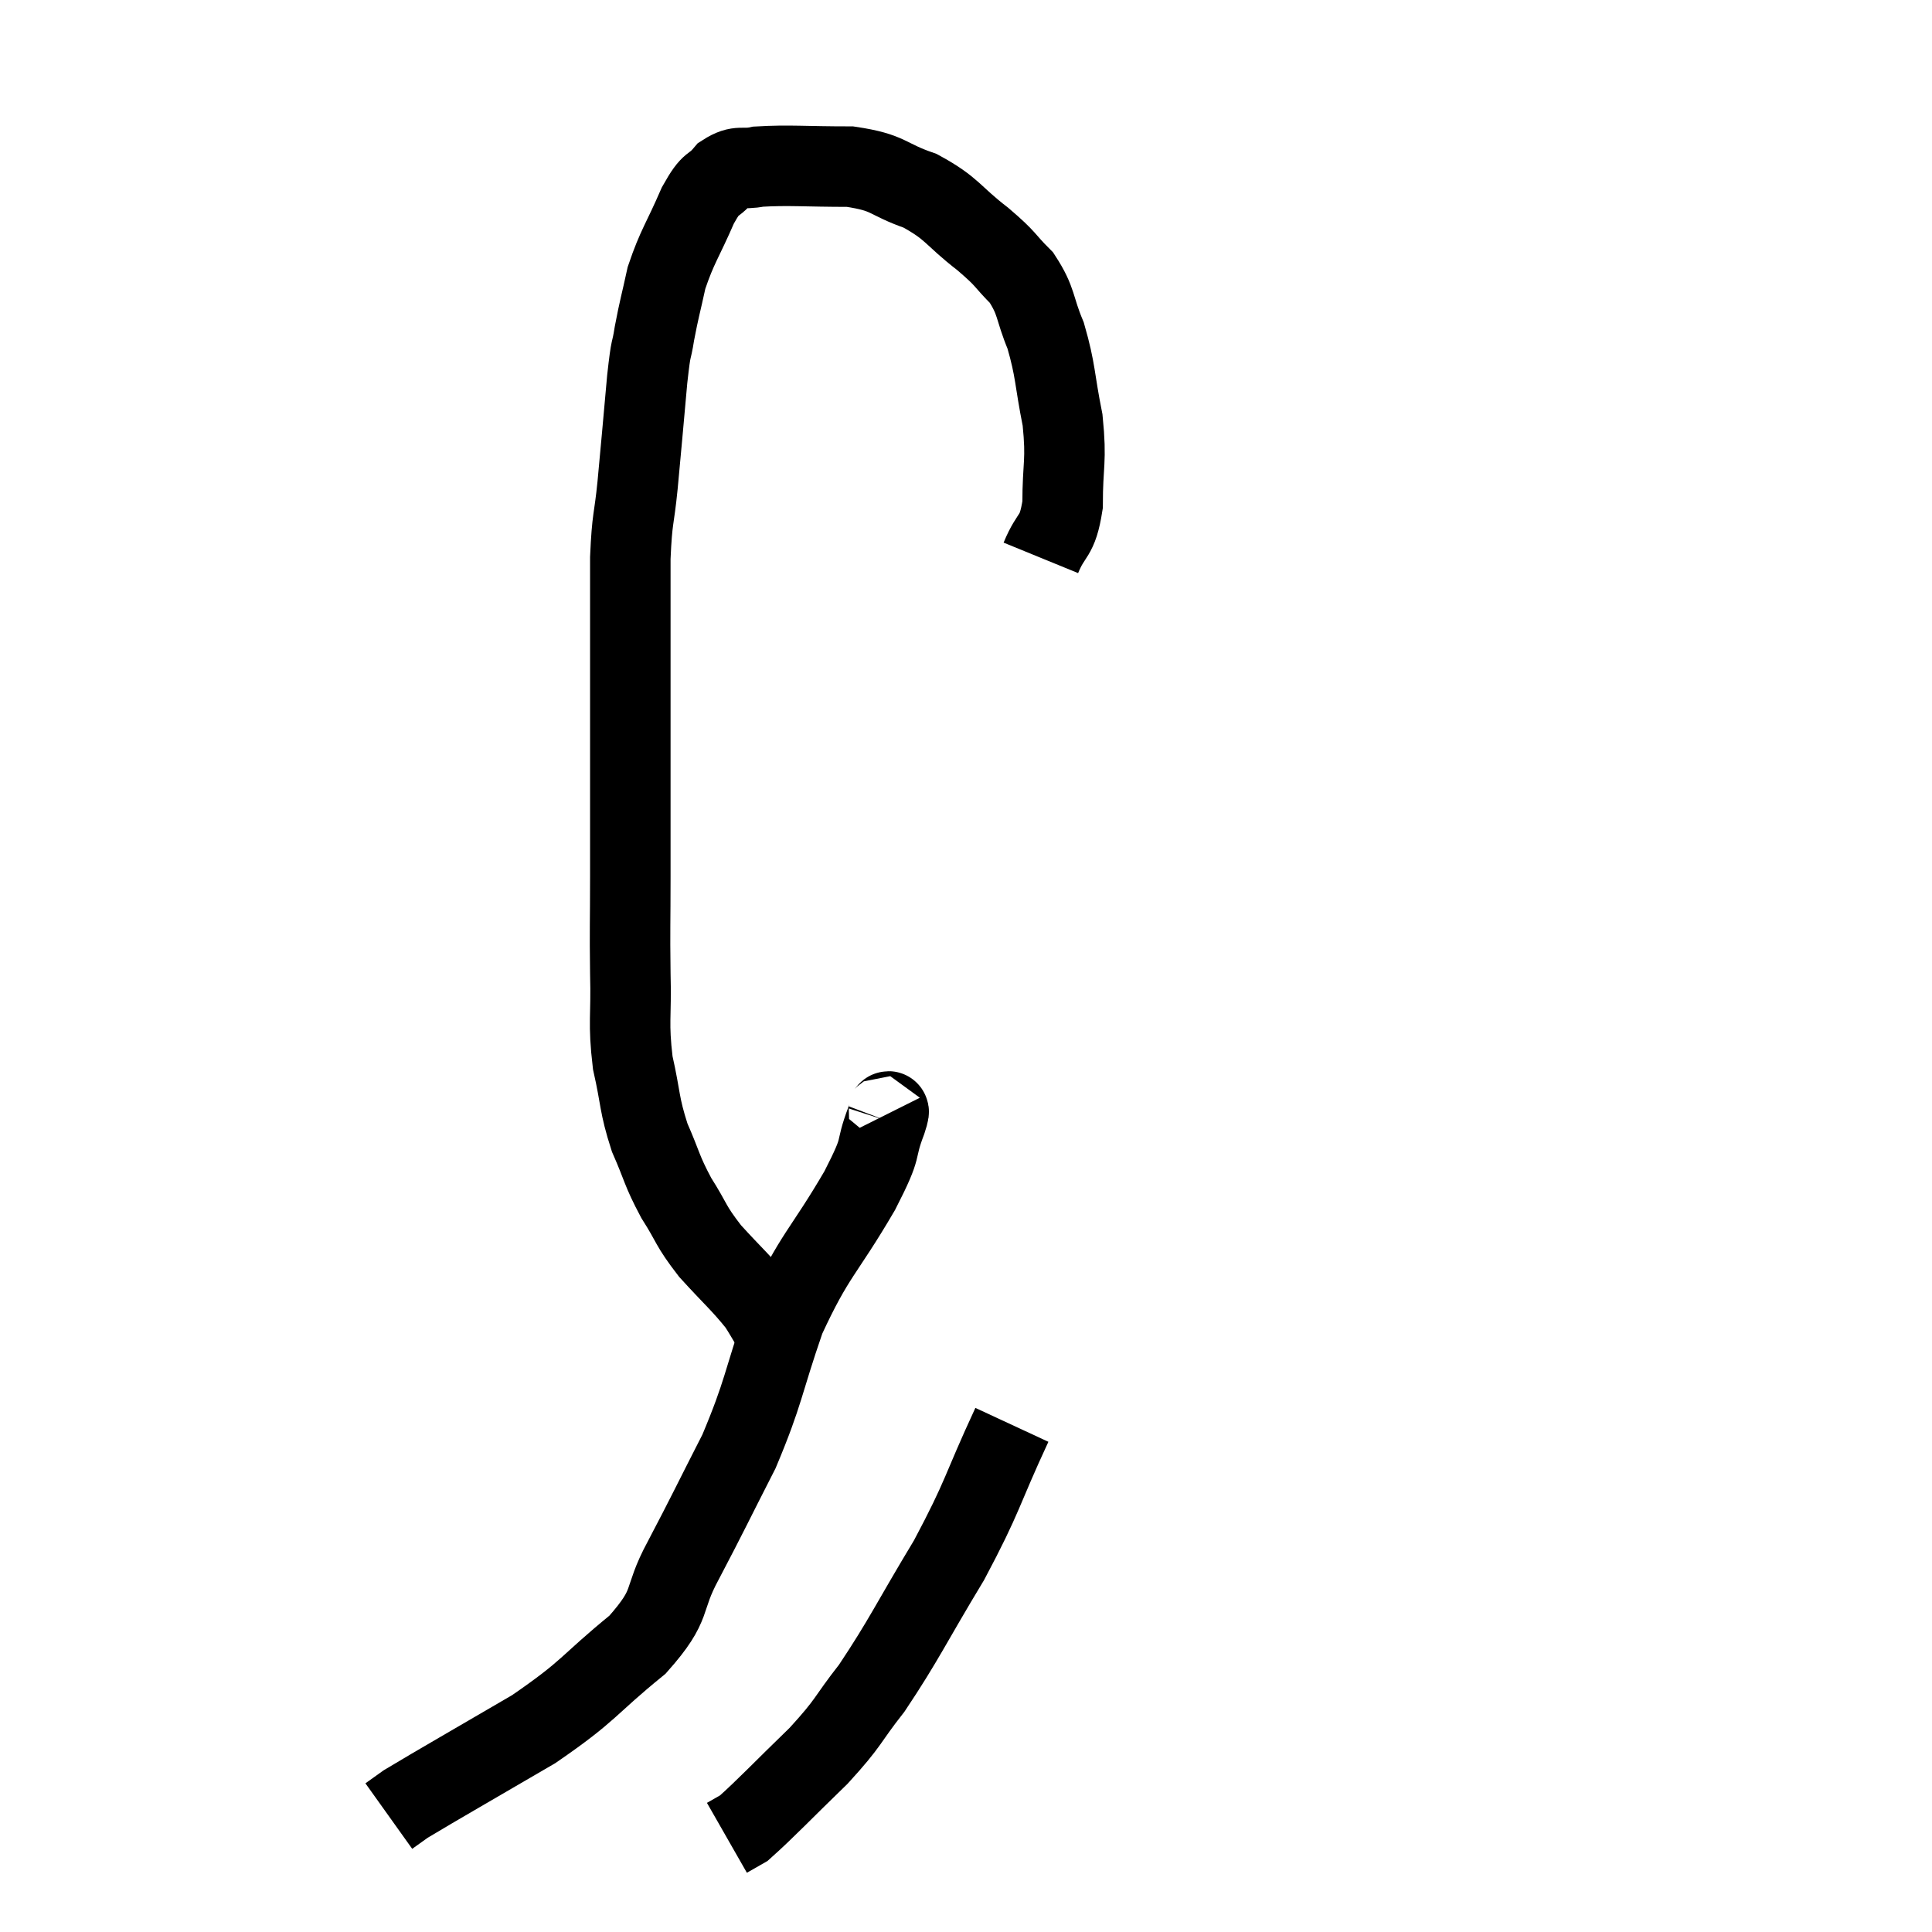 <svg width="48" height="48" viewBox="0 0 48 48" xmlns="http://www.w3.org/2000/svg"><path d="M 25.86 13.86 C 26.13 13.2, 26.265 13.395, 26.4 12.54 C 26.4 11.49, 26.505 11.49, 26.4 10.44 C 26.19 9.39, 26.235 9.225, 25.98 8.34 C 25.68 7.62, 25.77 7.5, 25.38 6.9 C 24.9 6.42, 25.05 6.48, 24.42 5.94 C 23.64 5.34, 23.685 5.19, 22.86 4.74 C 21.99 4.44, 22.125 4.29, 21.12 4.14 C 19.98 4.14, 19.62 4.095, 18.84 4.14 C 18.42 4.23, 18.375 4.08, 18 4.32 C 17.67 4.71, 17.7 4.455, 17.34 5.1 C 16.95 6, 16.83 6.105, 16.56 6.9 C 16.41 7.59, 16.38 7.65, 16.26 8.28 C 16.17 8.85, 16.185 8.475, 16.08 9.42 C 15.96 10.74, 15.945 10.95, 15.84 12.06 C 15.75 12.96, 15.705 12.825, 15.66 13.86 C 15.66 15.03, 15.66 14.91, 15.66 16.2 C 15.66 17.61, 15.66 17.625, 15.66 19.02 C 15.66 20.4, 15.66 20.49, 15.66 21.78 C 15.66 22.98, 15.645 23.025, 15.66 24.18 C 15.69 25.29, 15.6 25.38, 15.72 26.4 C 15.93 27.33, 15.87 27.42, 16.14 28.26 C 16.47 29.01, 16.425 29.055, 16.8 29.76 C 17.22 30.42, 17.13 30.42, 17.64 31.08 C 18.24 31.74, 18.405 31.86, 18.84 32.4 C 19.11 32.82, 19.17 32.985, 19.38 33.24 C 19.53 33.33, 19.605 33.375, 19.68 33.42 L 19.68 33.42" fill="none" stroke="black" stroke-width="2"></path><path d="M 21.96 27.72 C 21.99 27.78, 22.17 27.375, 22.02 27.84 C 21.69 28.71, 21.99 28.35, 21.36 29.58 C 20.43 31.17, 20.25 31.14, 19.5 32.76 C 18.93 34.41, 18.99 34.56, 18.36 36.06 C 17.67 37.41, 17.61 37.56, 16.98 38.76 C 16.41 39.81, 16.77 39.81, 15.84 40.86 C 14.55 41.91, 14.7 41.97, 13.26 42.96 C 11.67 43.89, 10.98 44.28, 10.08 44.82 L 9.66 45.12" fill="none" stroke="black" stroke-width="2"></path><path d="M 25.14 35.4 C 24.36 37.08, 24.45 37.125, 23.58 38.76 C 22.62 40.35, 22.47 40.725, 21.66 41.94 C 21 42.78, 21.135 42.75, 20.34 43.62 C 19.41 44.52, 19.05 44.91, 18.48 45.42 L 18.06 45.66" fill="none" stroke="black" stroke-width="2"></path></svg>